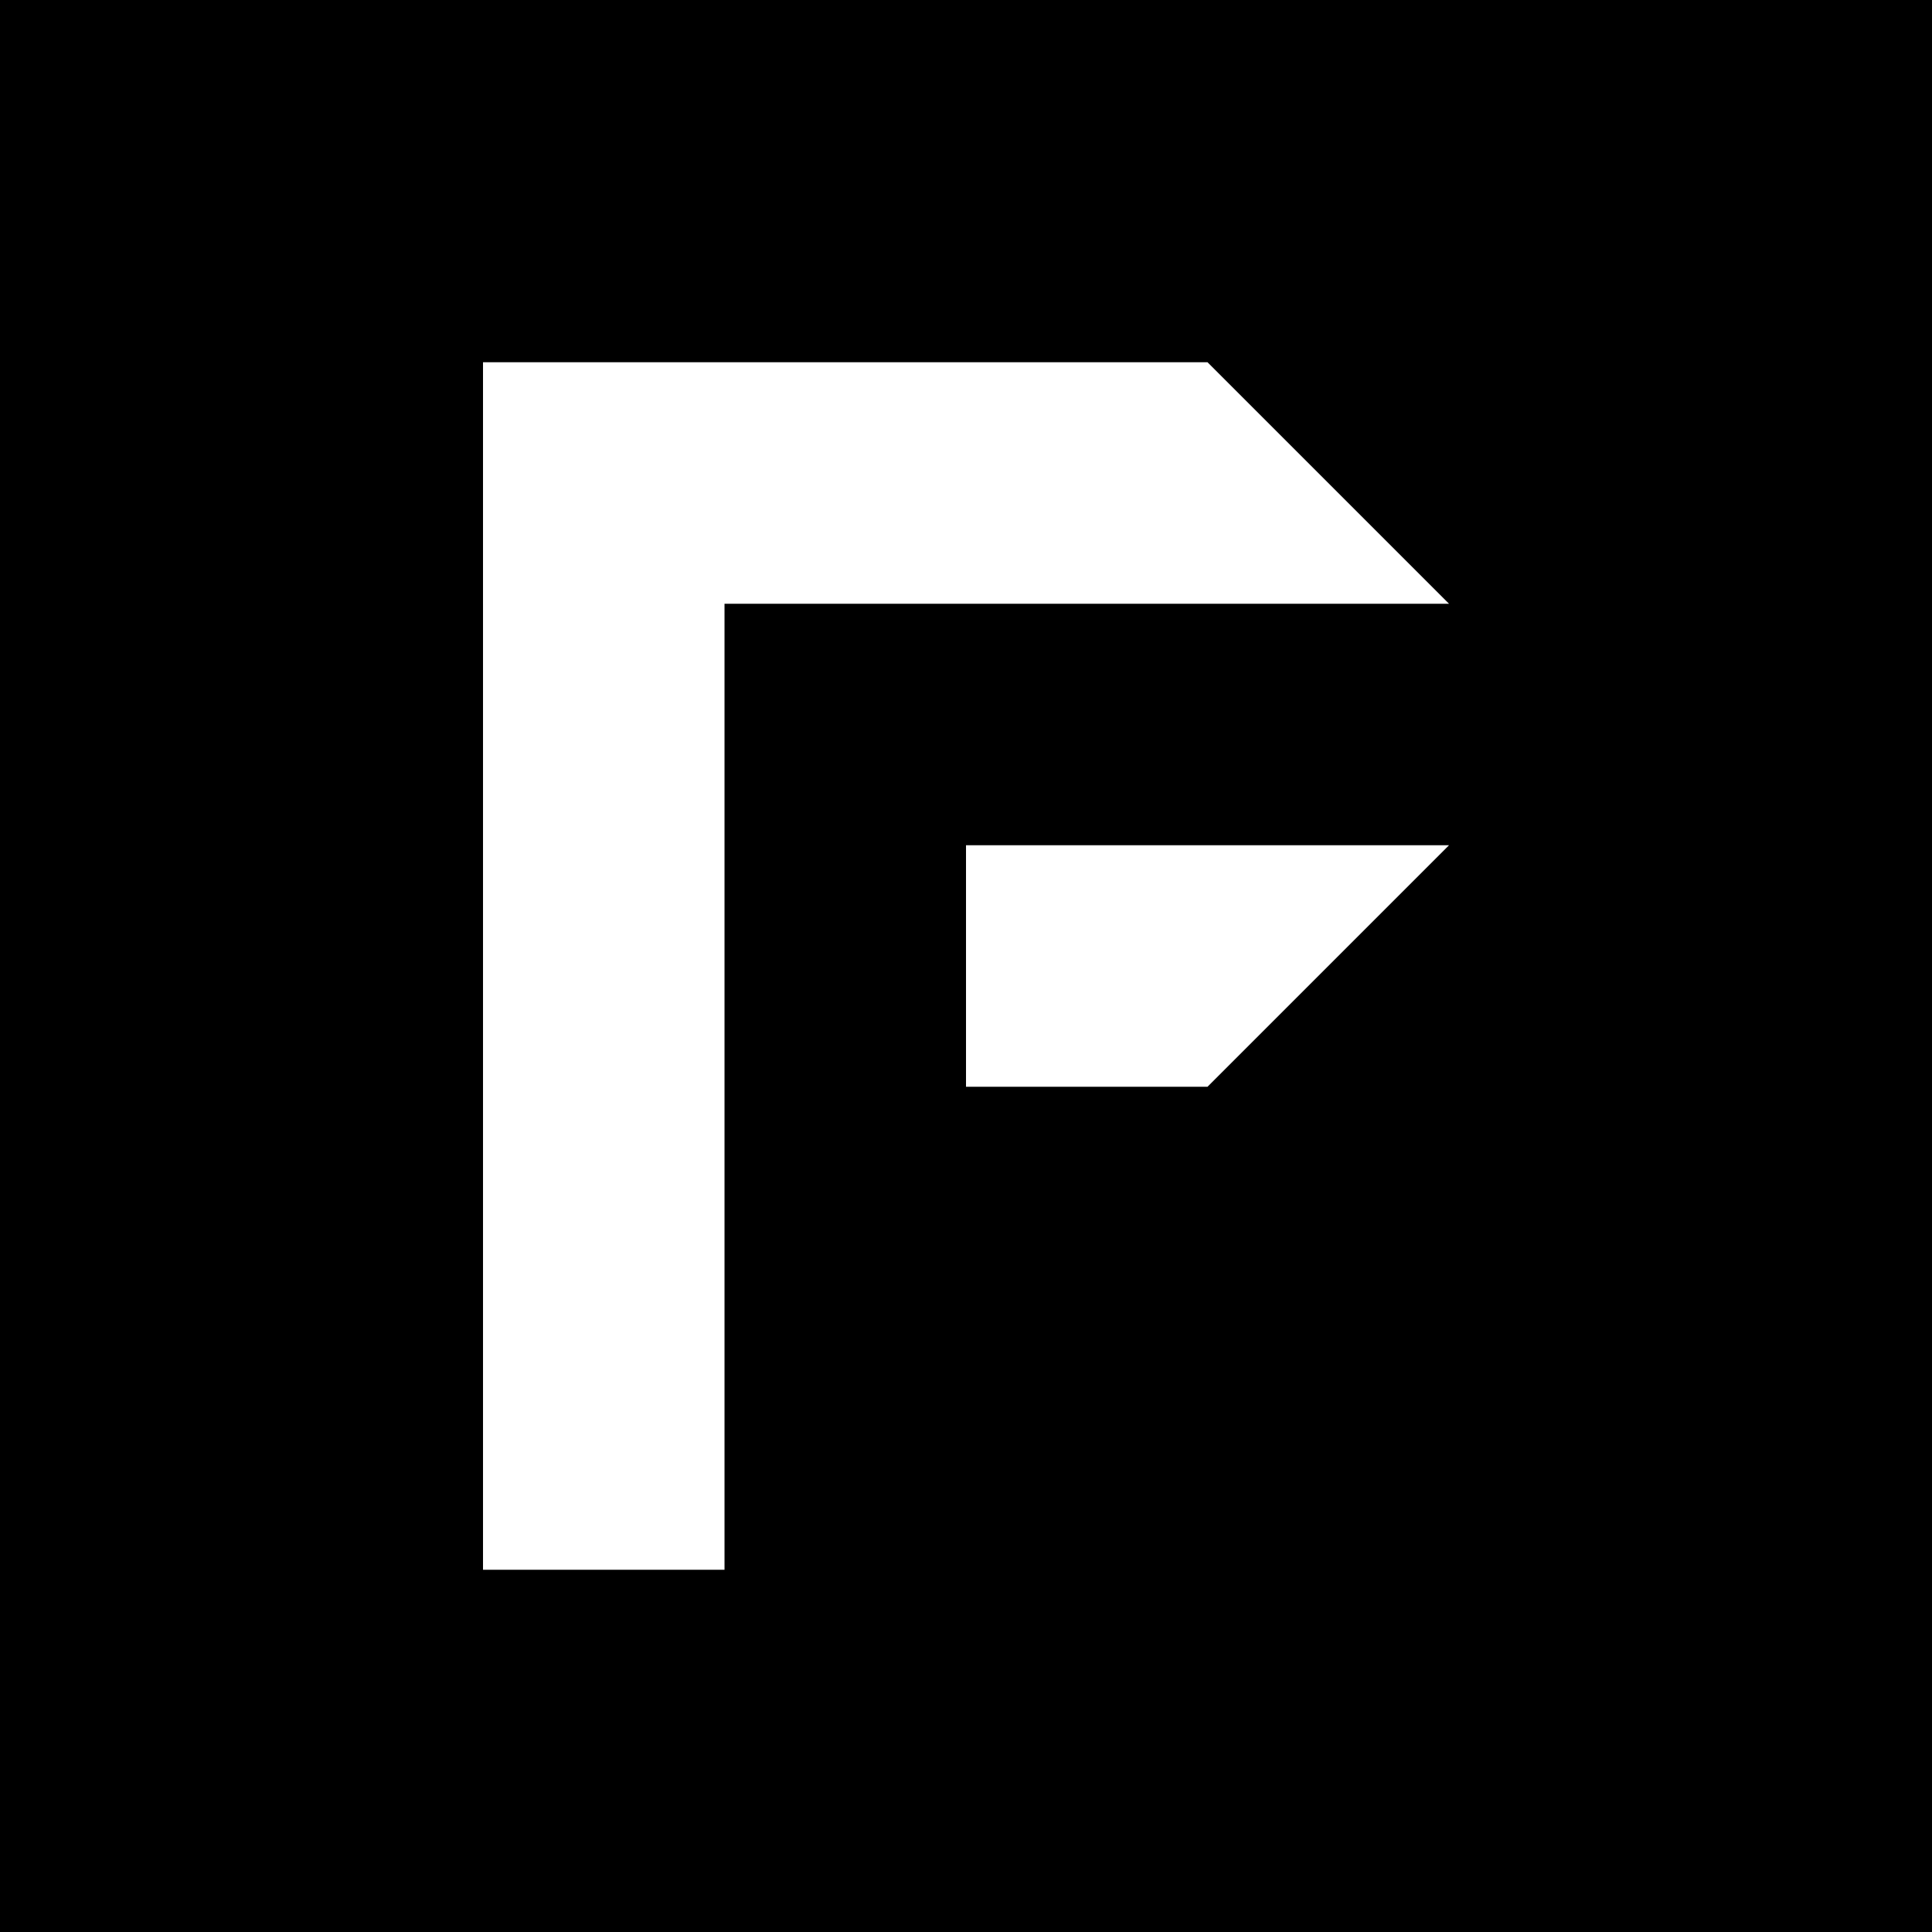 <?xml version="1.0" encoding="UTF-8" standalone="no"?>
<!-- Created with Inkscape (http://www.inkscape.org/) -->

<svg
   width="600"
   height="600"
   viewBox="0 0 158.75 158.75"
   version="1.1"
   id="svg1"
   inkscape:export-filename="verification_cover.svg"
   inkscape:export-xdpi="100"
   inkscape:export-ydpi="100"
   inkscape:version="1.3.2 (1:1.3.2+202311252150+091e20ef0f)"
   sodipodi:docname="cover.svg"
   xml:space="preserve"
   xmlns:inkscape="http://www.inkscape.org/namespaces/inkscape"
   xmlns:sodipodi="http://sodipodi.sourceforge.net/DTD/sodipodi-0.dtd"
   xmlns="http://www.w3.org/2000/svg"
   xmlns:svg="http://www.w3.org/2000/svg"><sodipodi:namedview
     id="namedview1"
     pagecolor="#ffffff"
     bordercolor="#666666"
     borderopacity="1.0"
     inkscape:showpageshadow="2"
     inkscape:pageopacity="0.0"
     inkscape:pagecheckerboard="0"
     inkscape:deskcolor="#d1d1d1"
     inkscape:document-units="px"
     inkscape:zoom="0.45254834"
     inkscape:cx="-24368.668"
     inkscape:cy="-1124.7417"
     inkscape:window-width="1868"
     inkscape:window-height="1016"
     inkscape:window-x="52"
     inkscape:window-y="27"
     inkscape:window-maximized="1"
     inkscape:current-layer="layer1"
     inkscape:export-bgcolor="#ffffff00" /><defs
     id="defs1" /><g
     inkscape:label="Layer 1"
     inkscape:groupmode="layer"
     id="layer1"
     transform="translate(6128.627,413.075)"><path
       id="rect20"
       style="fill:#000000;stroke:none;stroke-width:0.568"
       d="m -6128.627,-413.075 v 158.75 h 158.75 v -158.75 z m 39.688,29.766 h 19.844 19.844 19.844 l 19.844,19.844 h -19.844 -19.844 -19.844 -19.844 z m 4e-4,19.844 h 19.844 v 19.844 19.844 19.843 19.844 h -19.844 v -19.843 -19.844 -19.844 z m 39.687,19.843 h 19.844 19.844 l -19.844,19.844 h -19.844 z" /></g></svg>
